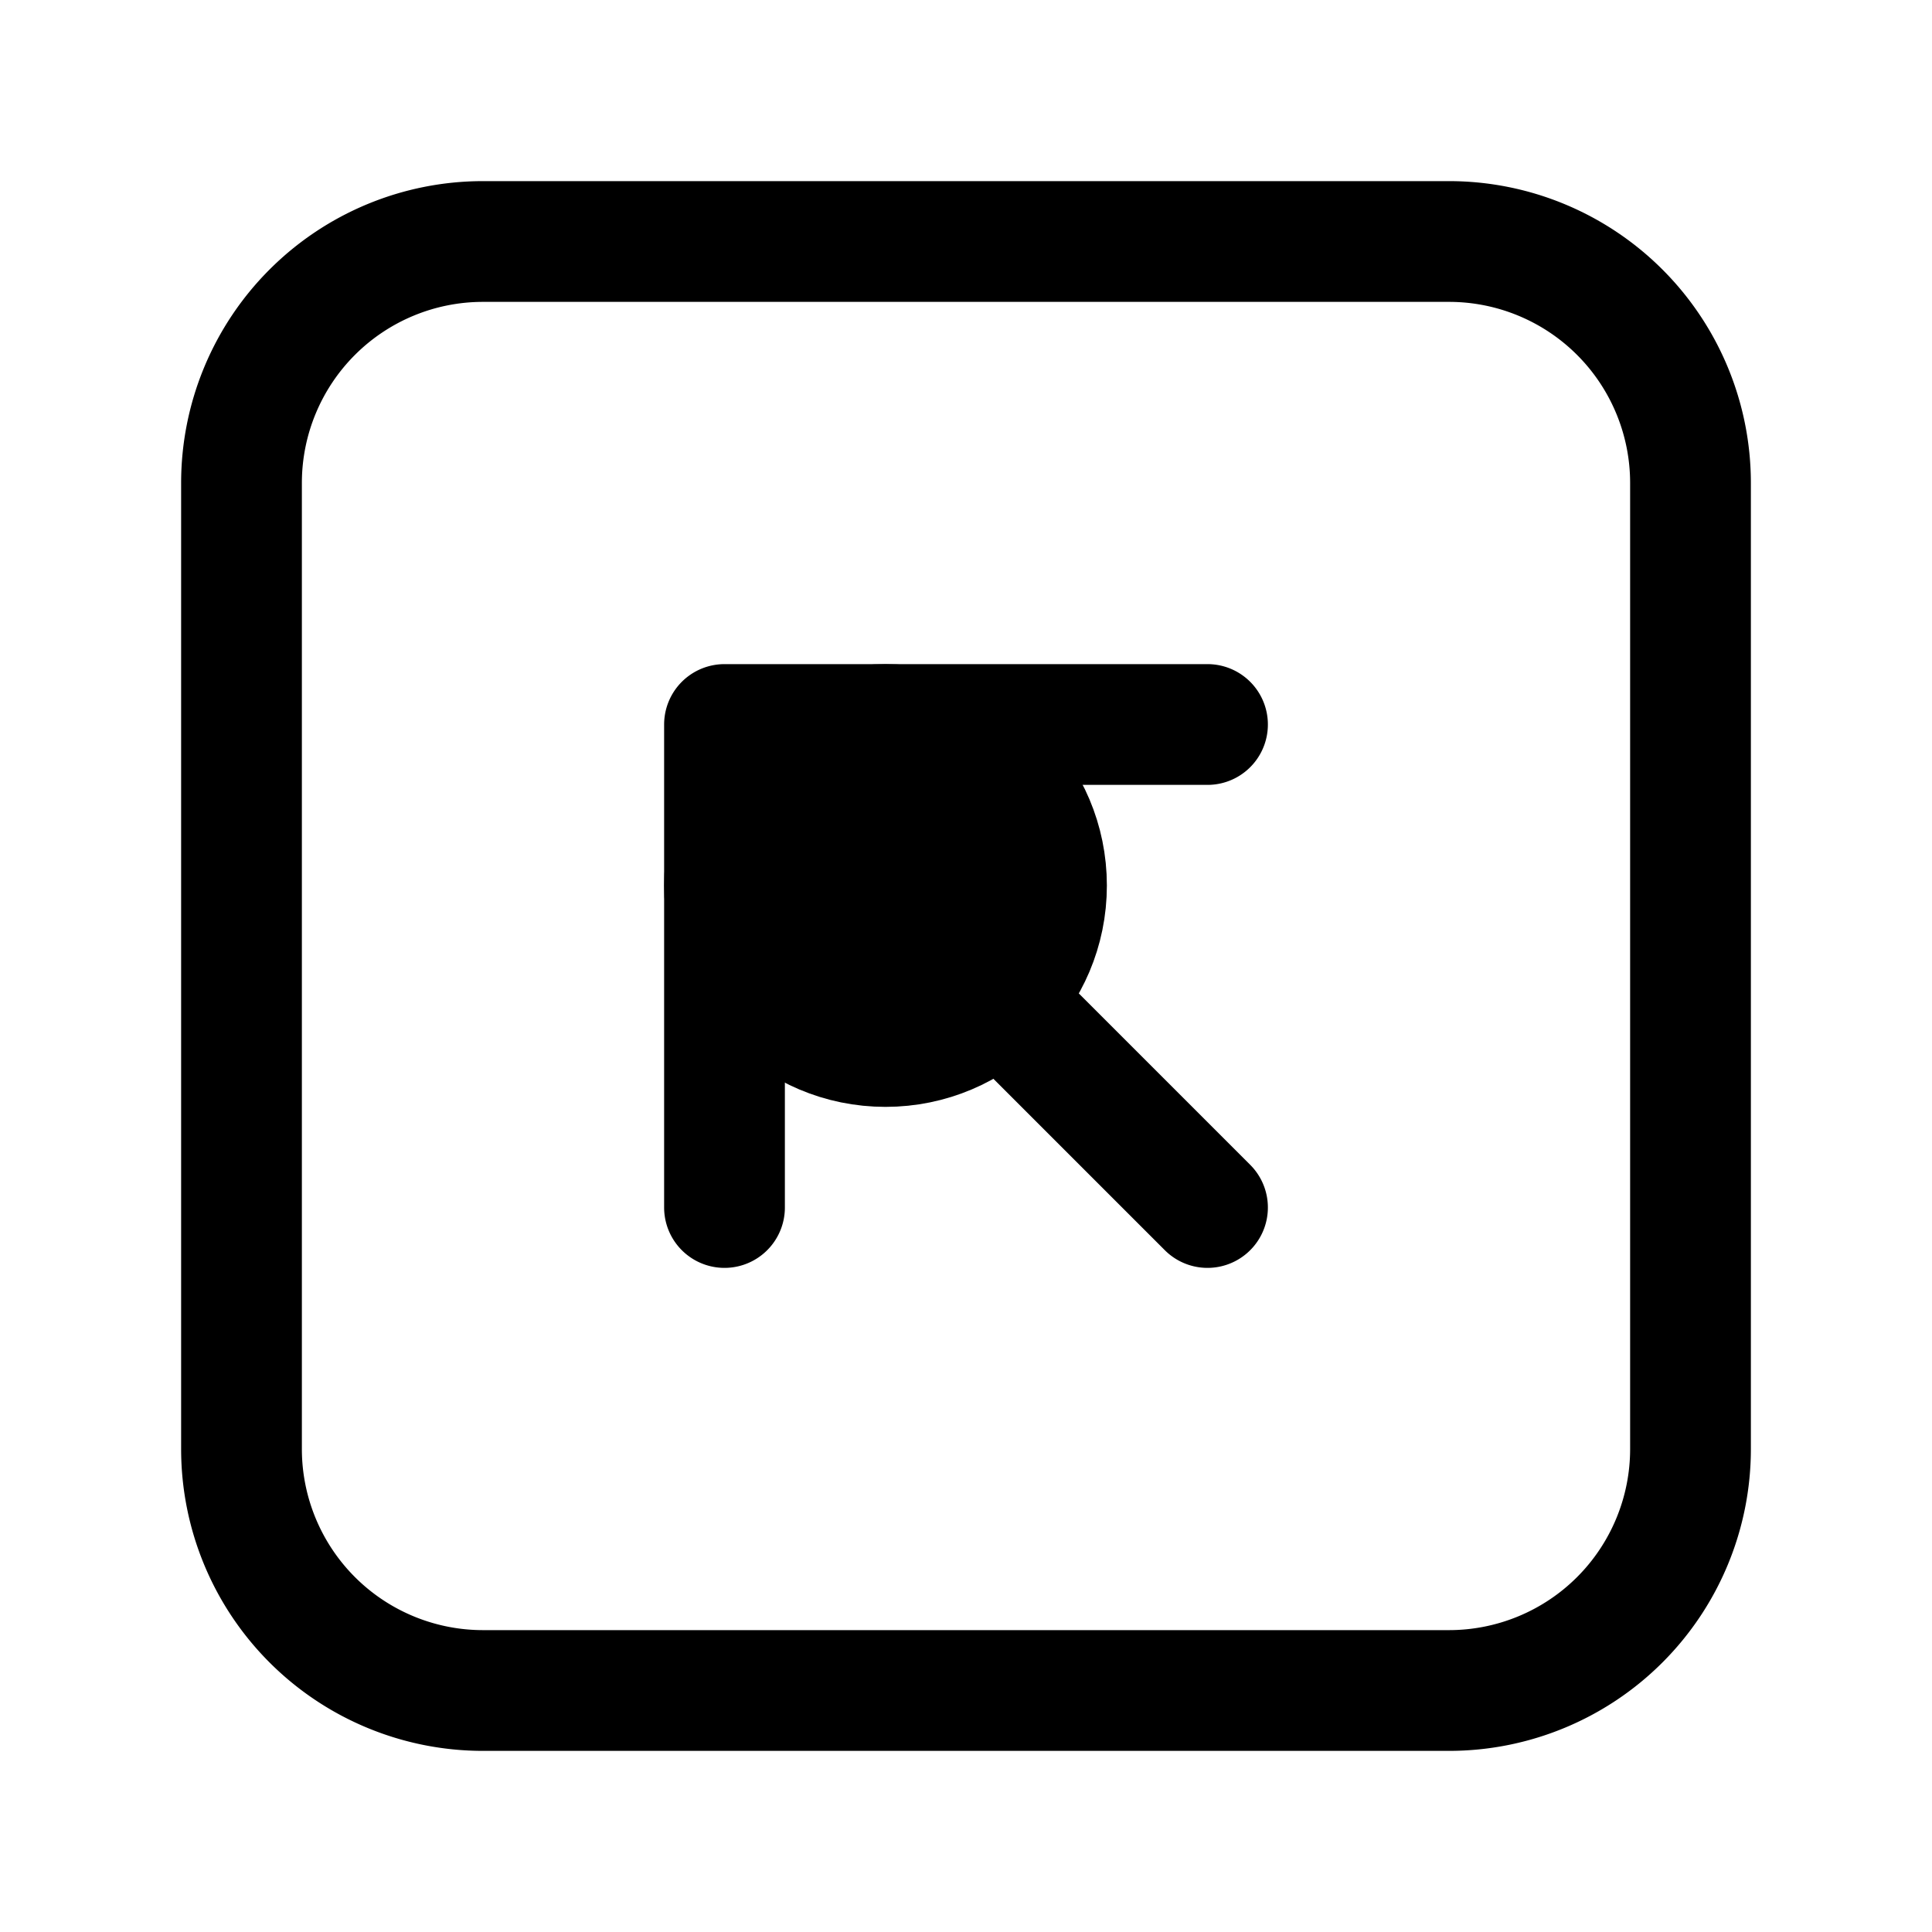 <svg xmlns="http://www.w3.org/2000/svg" fill="none" viewBox="0 0 24 24" stroke-width="1.5" stroke="currentColor" aria-hidden="true" data-slot="icon">
  <circle cx="11" cy="11" r="2" fill="color(display-p3 .769 .894 .337)"/>
  <path stroke-linecap="round" stroke-linejoin="round" d="M9 9h6M9 9v6m0-6 6 6m-9 6h12a3 3 0 0 0 3-3V6a3 3 0 0 0-3-3H6a3 3 0 0 0-3 3v12a3 3 0 0 0 3 3"/>
</svg>
